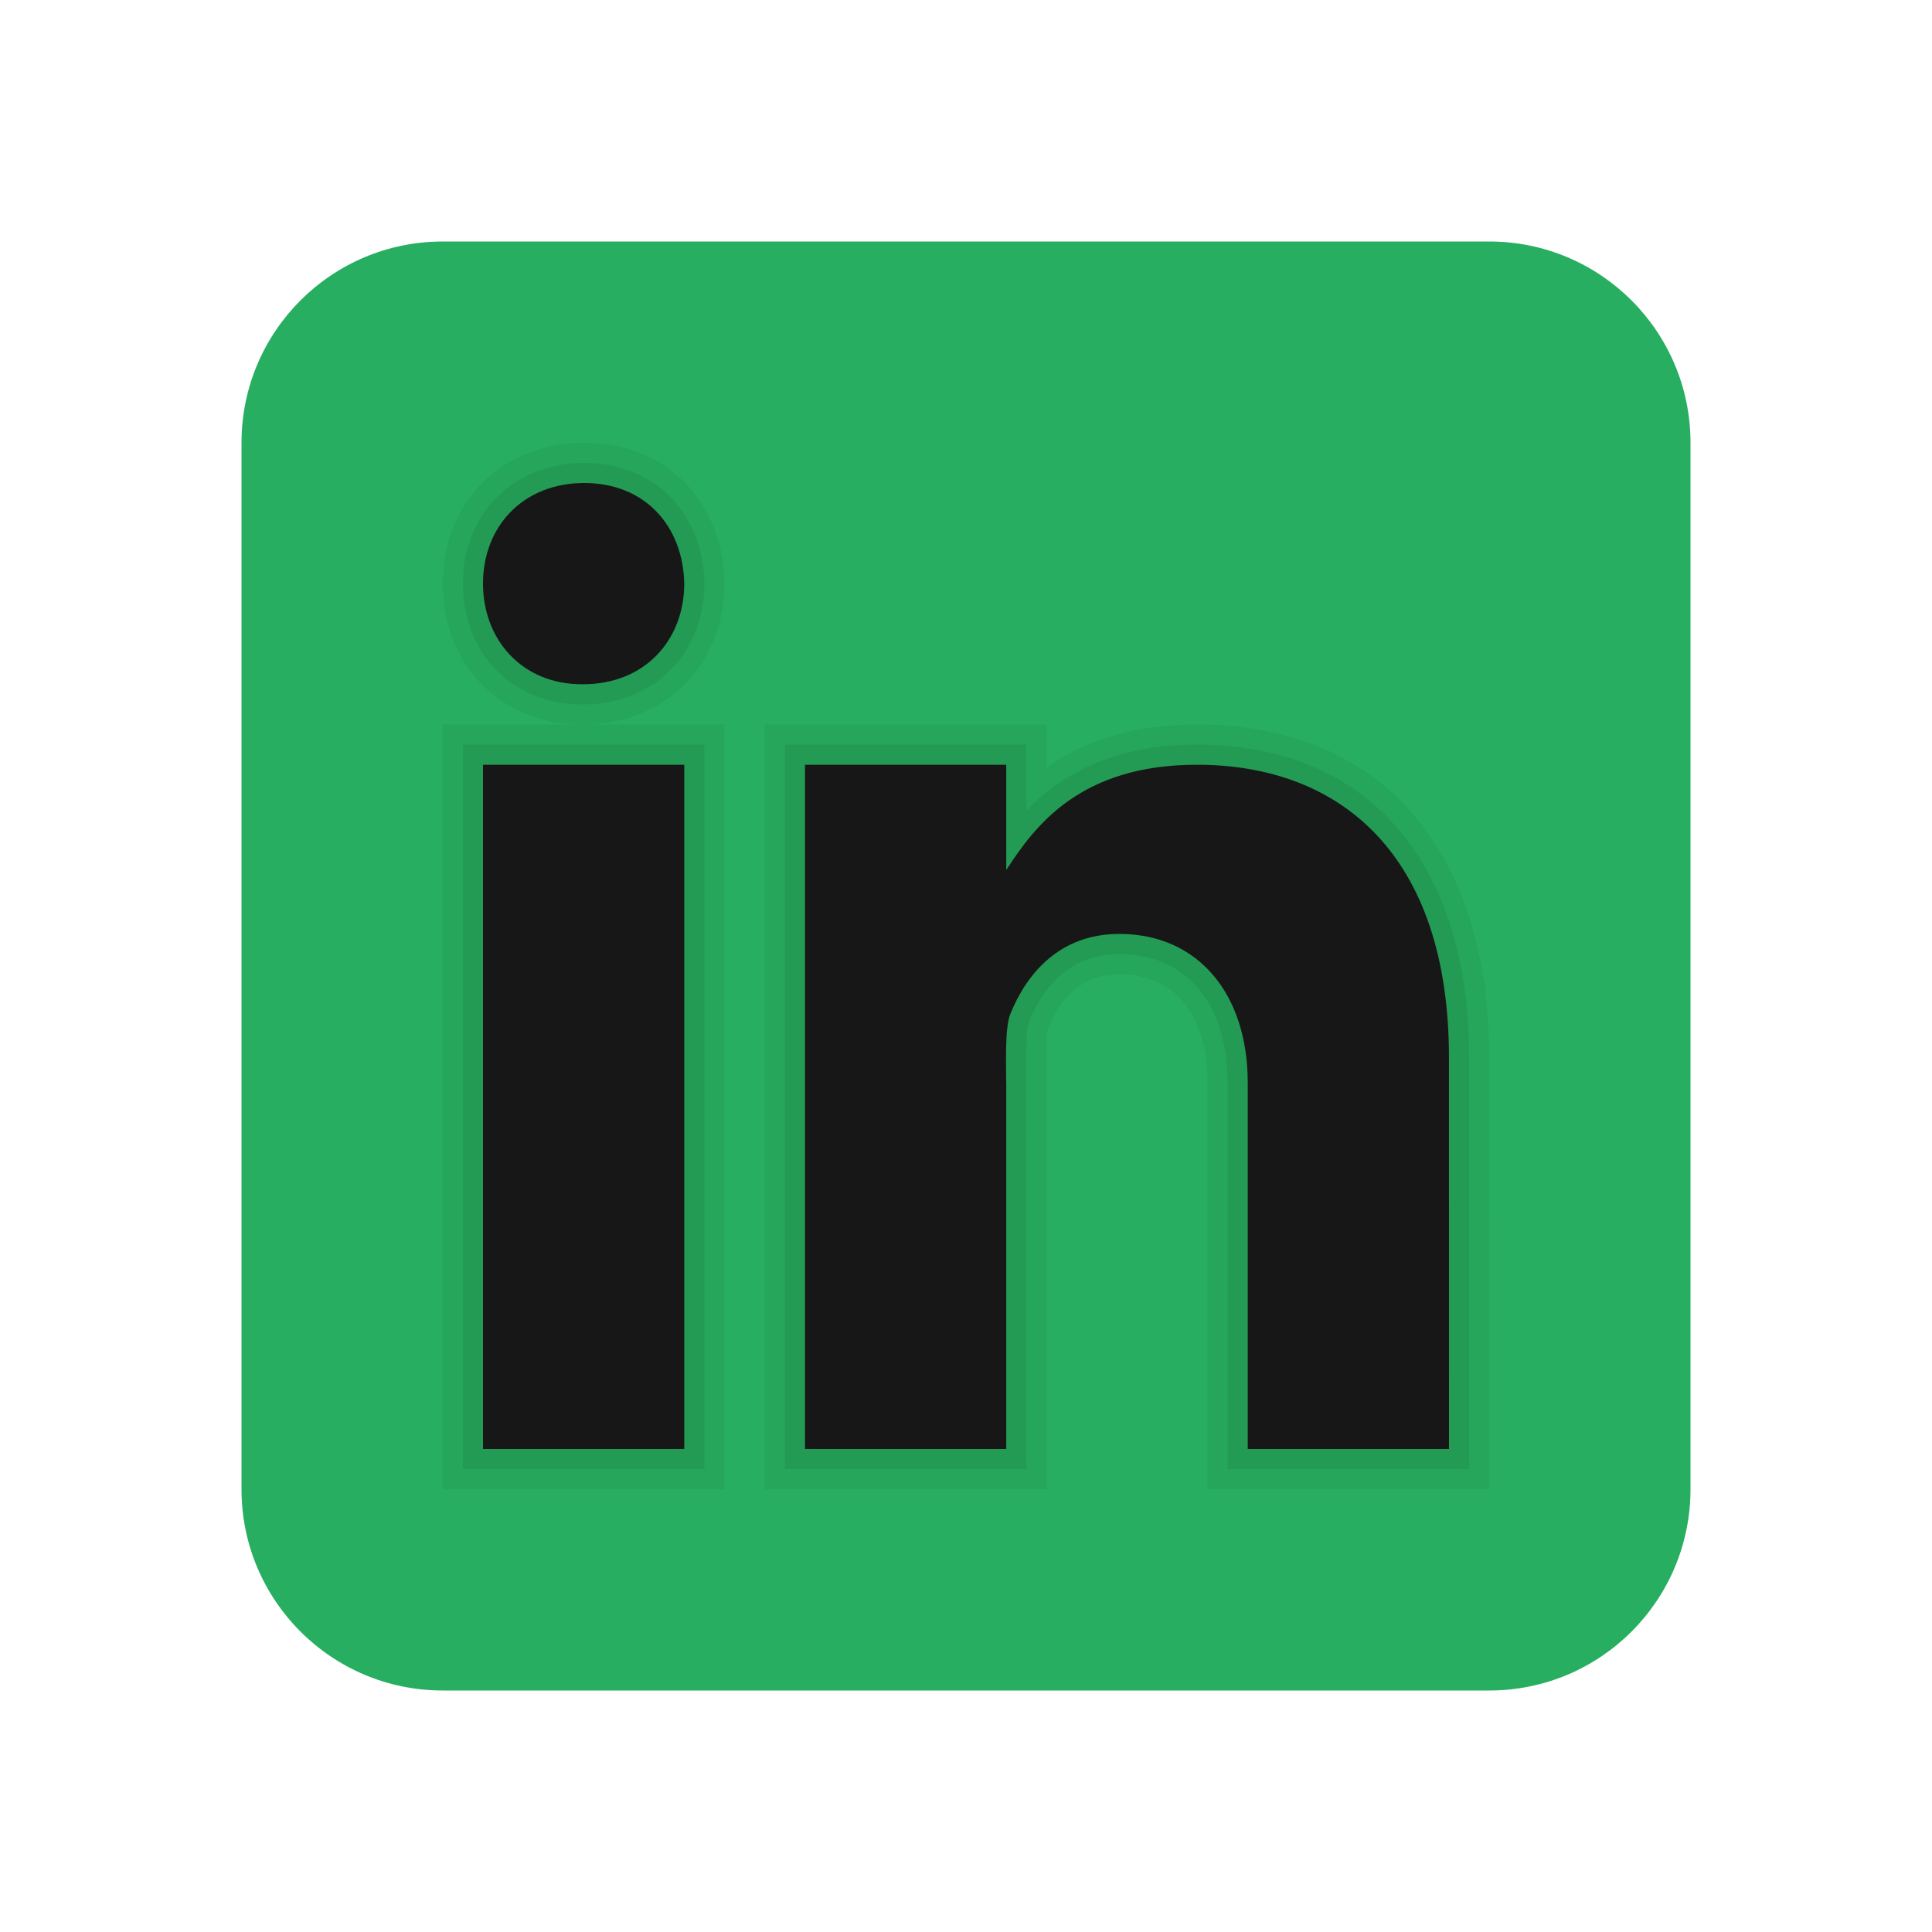 <svg width="78" height="78" viewBox="0 0 78 78" fill="none" xmlns="http://www.w3.org/2000/svg">
<path d="M68.25 60.125C68.25 64.613 64.613 68.25 60.125 68.25H17.875C13.388 68.25 9.75 64.613 9.75 60.125V17.875C9.75 13.387 13.388 9.75 17.875 9.75H60.125C64.613 9.75 68.25 13.387 68.25 17.875V60.125Z" fill="#27AE60"/>
<path opacity="0.05" d="M48.75 60.125V43.714C48.75 40.969 47.419 39.33 45.188 39.33C43.864 39.33 42.89 40.076 42.297 41.546C42.27 41.65 42.23 42.075 42.247 43.357L42.25 60.125H30.875V29.25H42.25V30.974C43.911 29.828 45.947 29.25 48.324 29.25C55.713 29.25 60.123 34.276 60.123 42.695L60.125 60.125H48.75ZM17.875 60.125V29.25H23.493C20.238 29.25 17.875 26.858 17.875 23.561C17.875 20.267 20.277 17.875 23.585 17.875C26.855 17.875 29.183 20.2 29.25 23.528C29.25 26.85 26.847 29.25 23.538 29.25H29.25V60.125H17.875Z" fill="black"/>
<path opacity="0.07" d="M49.562 59.312V43.714C49.562 40.508 47.887 38.517 45.188 38.517C43.084 38.517 42.044 39.999 41.543 41.242C41.41 41.566 41.428 42.85 41.434 43.397L41.438 59.312H31.688V30.062H41.438V32.724C42.729 31.387 44.809 30.062 48.324 30.062C55.203 30.062 59.311 34.785 59.311 42.695L59.312 59.312H49.562ZM18.688 59.312V30.062H28.438V59.312H18.688ZM23.493 28.438C20.709 28.438 18.688 26.387 18.688 23.561C18.688 20.737 20.748 18.688 23.585 18.688C26.387 18.688 28.381 20.685 28.438 23.545C28.438 26.387 26.377 28.438 23.538 28.438H23.493Z" fill="black"/>
<path d="M19.5 30.875H27.625V58.5H19.5V30.875ZM23.538 27.625H23.493C21.068 27.625 19.5 25.818 19.5 23.561C19.5 21.255 21.117 19.5 23.585 19.5C26.057 19.5 27.579 21.255 27.625 23.561C27.625 25.816 26.057 27.625 23.538 27.625ZM58.5 58.5H50.375V43.714C50.375 40.142 48.384 37.705 45.188 37.705C42.749 37.705 41.429 39.349 40.789 40.939C40.555 41.507 40.625 43.08 40.625 43.875V58.5H32.5V30.875H40.625V35.126C41.797 33.312 43.631 30.875 48.324 30.875C54.139 30.875 58.498 34.531 58.498 42.695L58.5 58.5Z" fill="#171717"/>
</svg>

